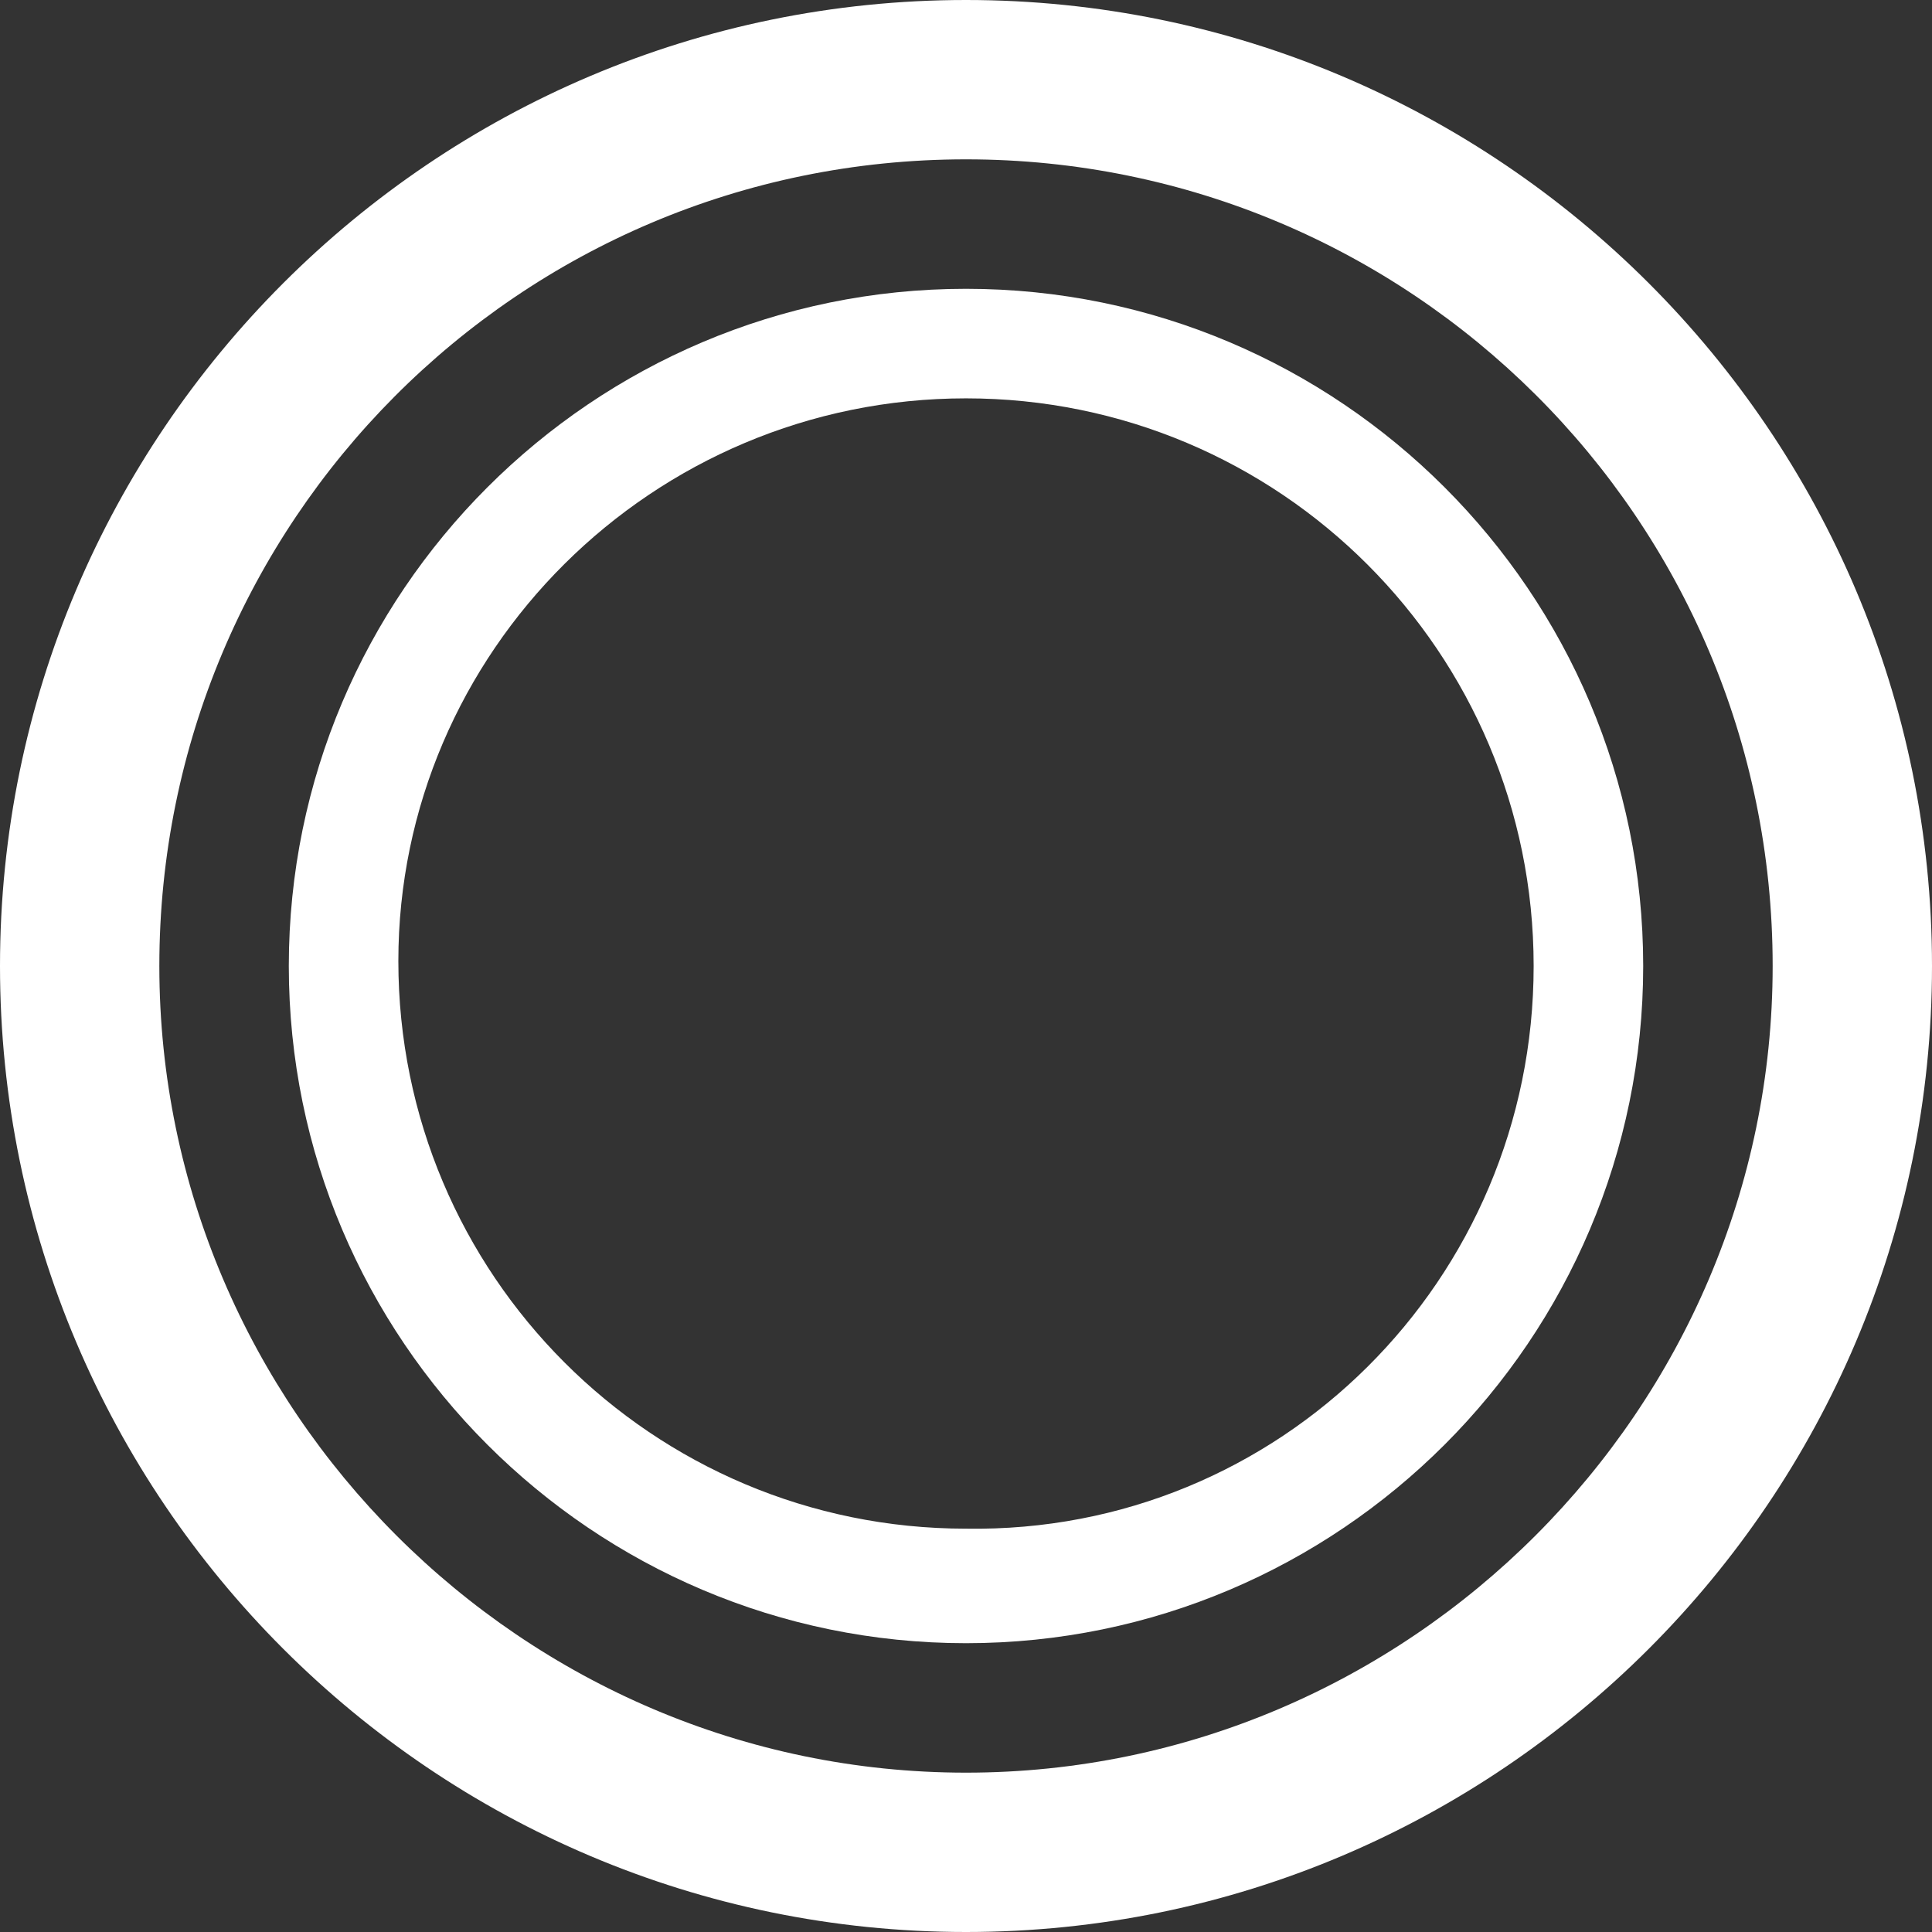 <?xml version="1.0" encoding="utf-8"?>
<!-- Generator: Adobe Illustrator 23.0.6, SVG Export Plug-In . SVG Version: 6.00 Build 0)  -->
<svg version="1.1" id="Layer_1" xmlns="http://www.w3.org/2000/svg" xmlns:xlink="http://www.w3.org/1999/xlink" x="0px" y="0px"
	 viewBox="0 0 38.8 38.8" style="enable-background:new 0 0 38.8 38.8;" xml:space="preserve">
<rect x="0" y="0" width="38.8" height="38.8" fill="#333333" stroke="none"/>
<style type="text/css">
	.st0{fill:#FFFFFF;}
</style>
<title>Asset 69</title>
<g>
	<g id="_Layer_">
		<path class="st0" d="M0,19.4c0,10.7,8.7,19.4,19.4,19.4s19.4-8.7,19.4-19.4S30.1,0,19.4,0c0,0,0,0,0,0C8.7,0,0,8.7,0,19.4z
			 M35.6,19.4c0,8.9-7.3,16.2-16.2,16.2S3.2,28.3,3.2,19.4c0-8.9,7.2-16.2,16.2-16.2C28.3,3.2,35.6,10.4,35.6,19.4
			C35.6,19.4,35.6,19.4,35.6,19.4z"/>
		<path class="st0" d="M5.8,19.4c0,7.5,6.1,13.6,13.6,13.6S33,26.9,33,19.4S26.9,5.8,19.4,5.8l0,0C11.9,5.8,5.8,11.9,5.8,19.4z
			 M30.8,19.4c0,6.3-5.1,11.4-11.4,11.3C13.1,30.7,8,25.6,8,19.3C8,13.1,13.1,8,19.4,8C25.7,8,30.8,13.1,30.8,19.4
			C30.8,19.4,30.8,19.4,30.8,19.4L30.8,19.4z"/>
	</g>
</g>
</svg>
